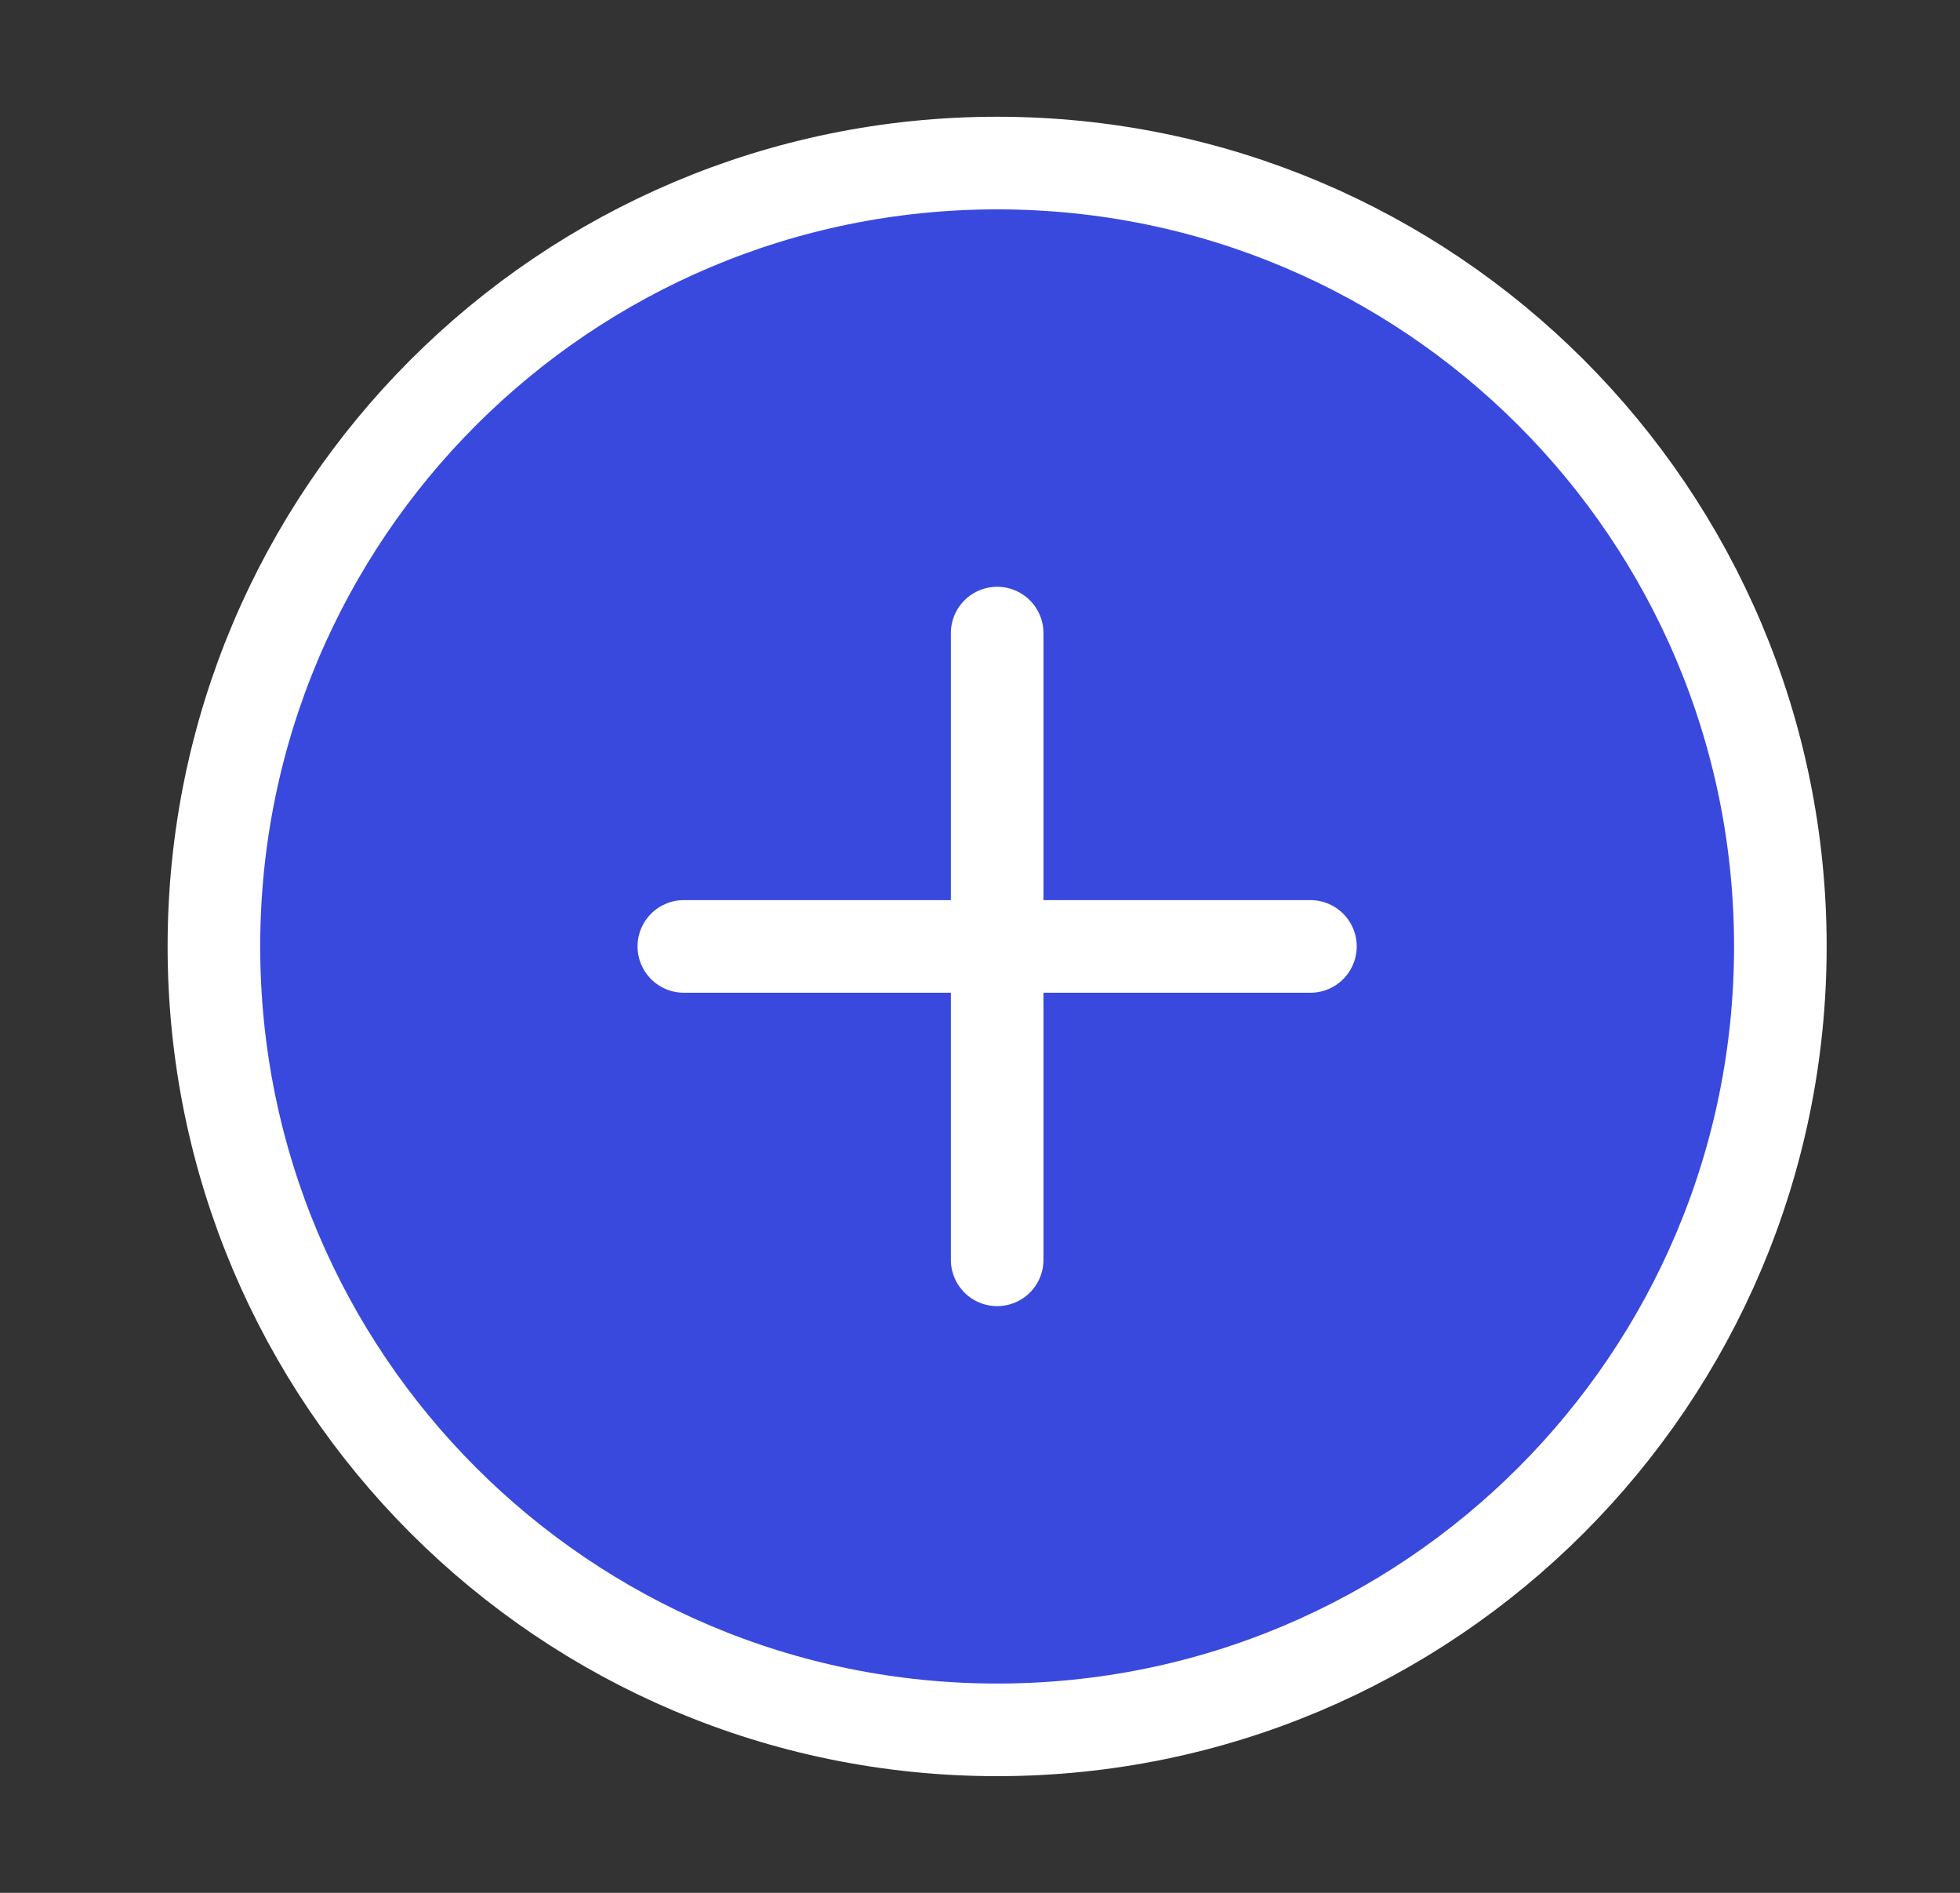 <svg width="29" height="28" viewBox="0 0 29 28" fill="none" xmlns="http://www.w3.org/2000/svg">
<rect x="0" y="0" width="29" height="28" fill="#333333" stroke="none"/>
<path d="M14.754 25.589C21.154 25.589 26.342 20.4 26.342 14C26.342 7.6 21.154 2.412 14.754 2.412C8.353 2.412 3.165 7.6 3.165 14C3.165 20.4 8.353 25.589 14.754 25.589Z" fill="#3949DD" stroke="white" stroke-width="1.37" stroke-linecap="round" stroke-linejoin="round"/>
<path d="M14.754 9.365V18.636" stroke="white" stroke-width="1.37" stroke-linecap="round" stroke-linejoin="round"/>
<path d="M10.118 14H19.389" stroke="white" stroke-width="1.37" stroke-linecap="round" stroke-linejoin="round"/>
</svg>
